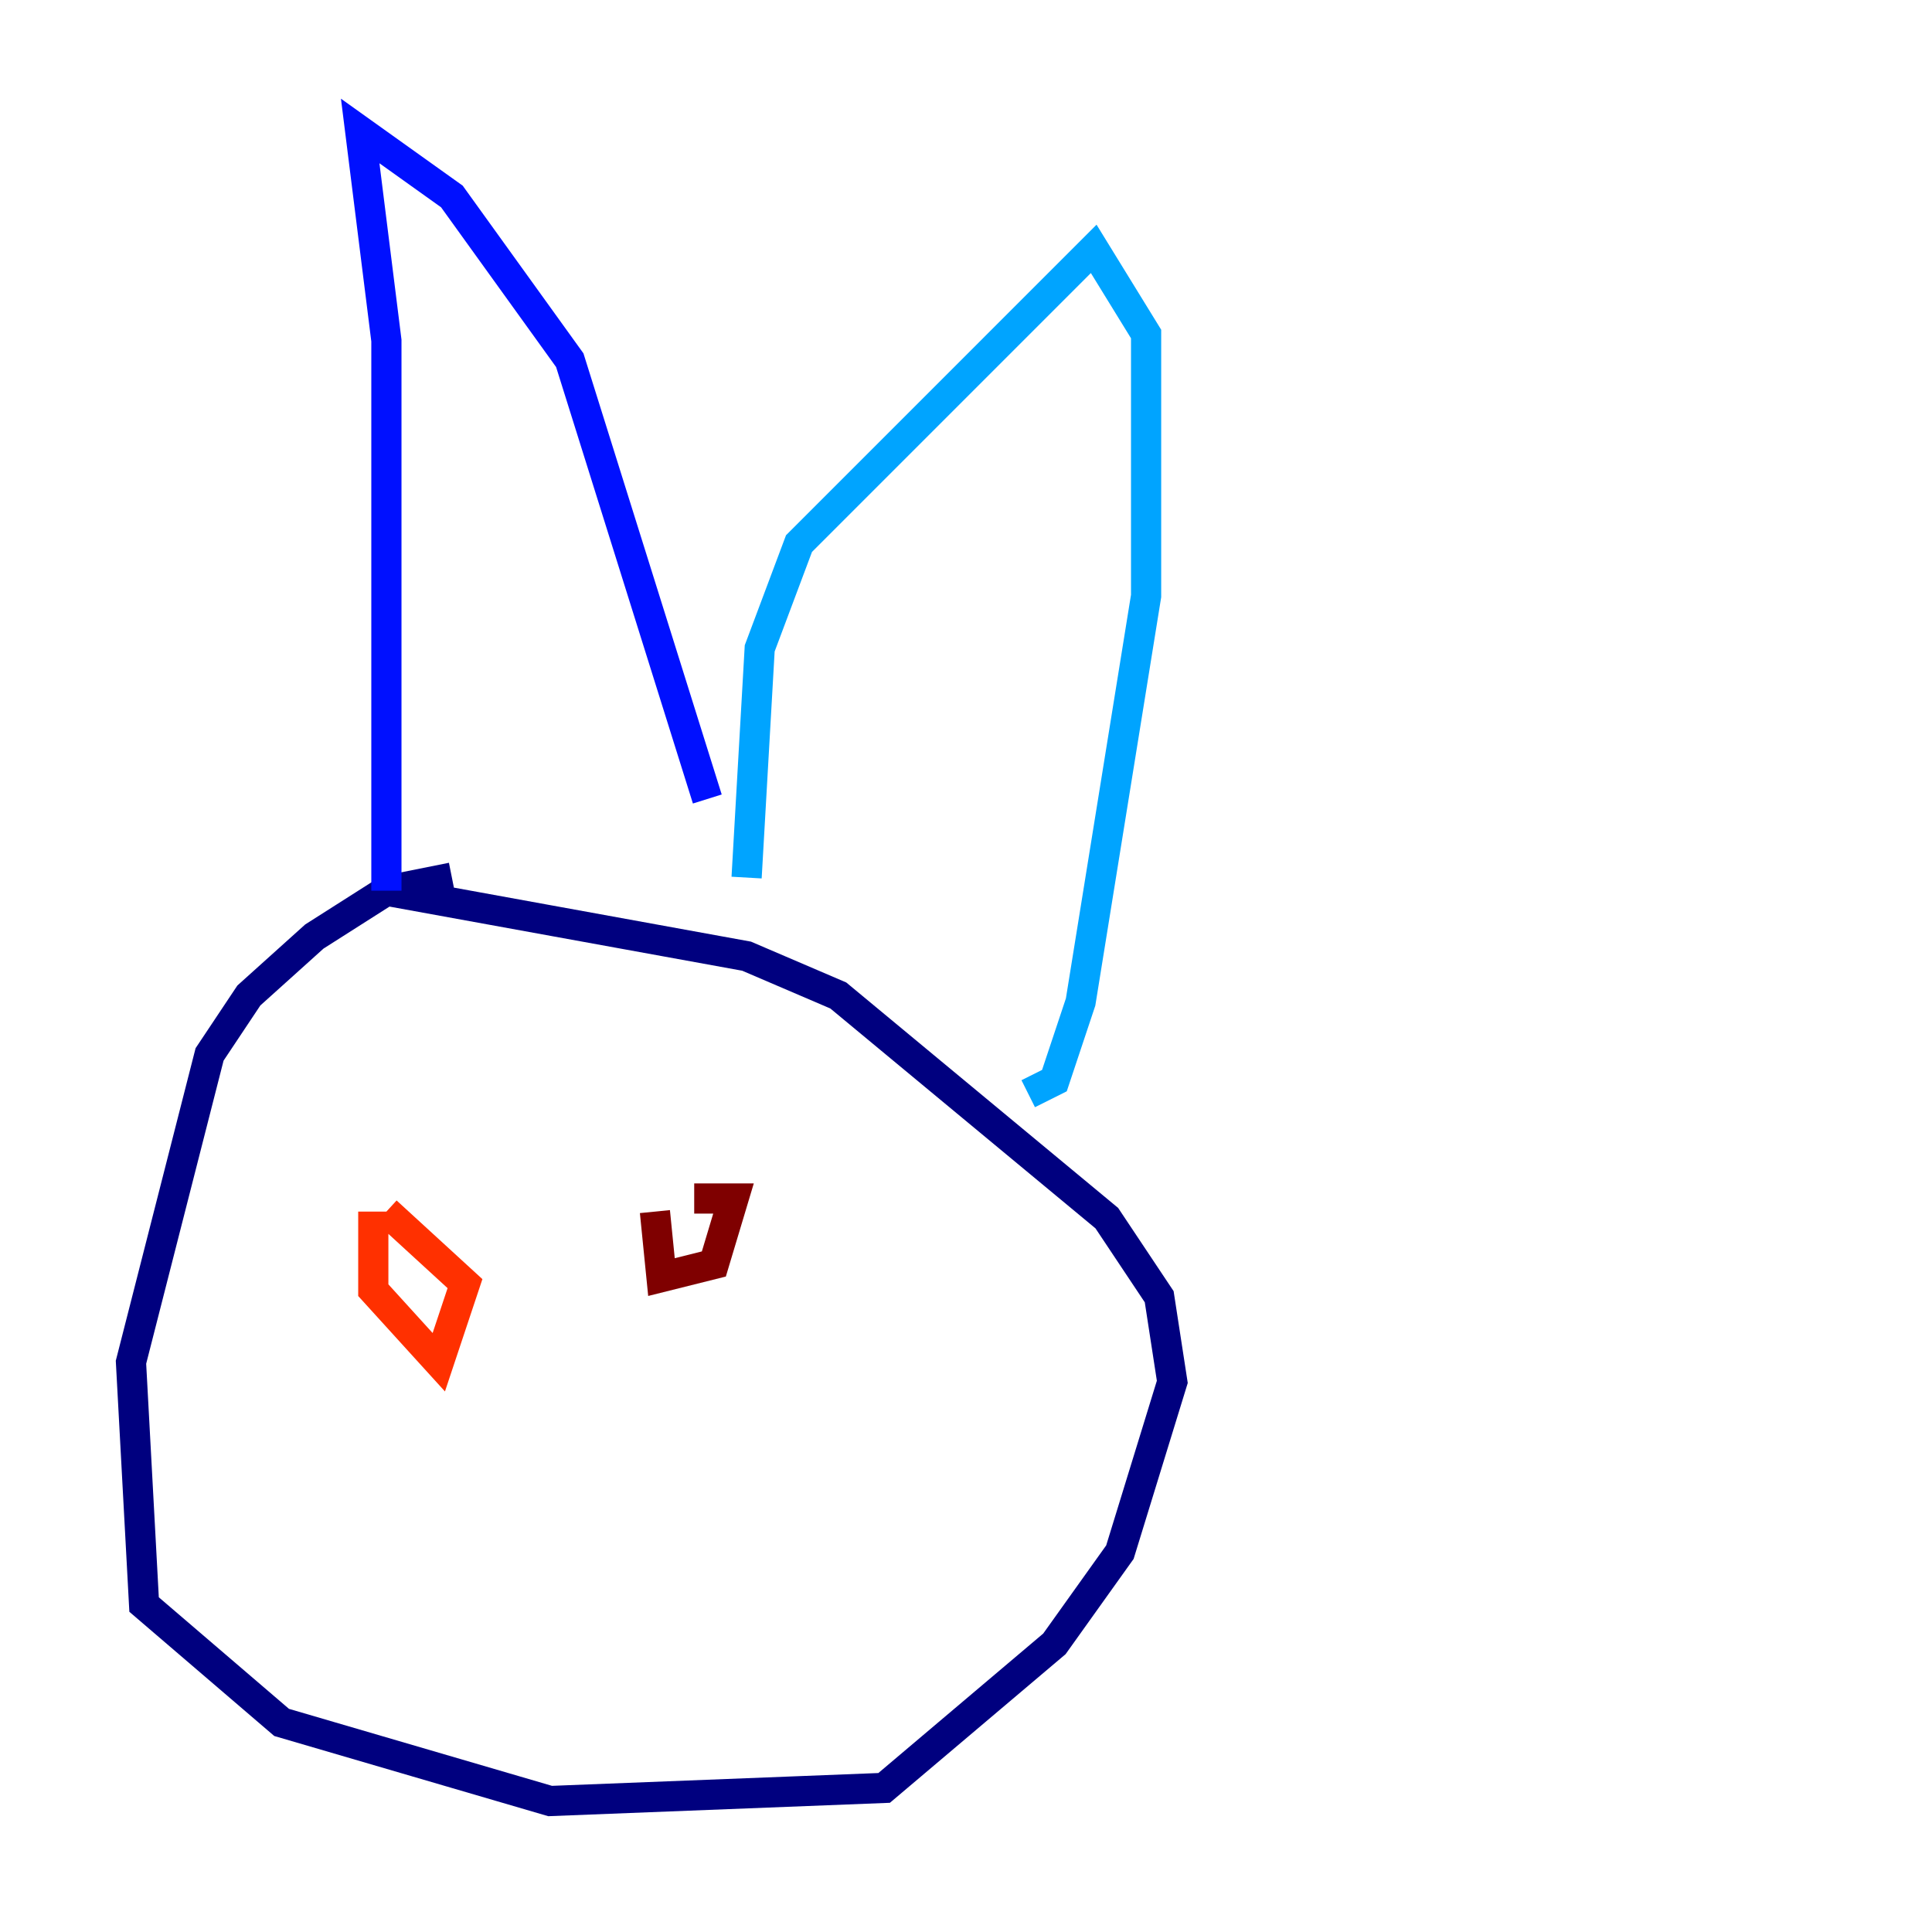 <?xml version="1.0" encoding="utf-8" ?>
<svg baseProfile="tiny" height="128" version="1.2" viewBox="0,0,128,128" width="128" xmlns="http://www.w3.org/2000/svg" xmlns:ev="http://www.w3.org/2001/xml-events" xmlns:xlink="http://www.w3.org/1999/xlink"><defs /><polyline fill="none" points="29.939,58.142 25.6,59.01 20.827,62.047 16.488,65.953 13.885,69.858 8.678,90.251 9.546,106.305 18.658,114.115 36.447,119.322 58.576,118.454 69.858,108.909 74.197,102.834 77.668,91.552 76.8,85.912 73.329,80.705 55.539,65.953 49.464,63.349 25.6,59.01" stroke="#00007f" stroke-width="2" /><polyline fill="none" points="25.6,59.01 25.6,22.563 23.864,8.678 29.939,13.017 37.749,23.864 46.861,52.936" stroke="#0010ff" stroke-width="2" /><polyline fill="none" points="49.464,58.142 50.332,42.956 52.936,36.014 72.461,16.488 75.932,22.129 75.932,39.485 71.593,66.386 69.858,71.593 68.122,72.461" stroke="#00a4ff" stroke-width="2" /><polyline fill="none" points="52.936,82.875 52.936,82.875" stroke="#3fffb7" stroke-width="2" /><polyline fill="none" points="34.278,77.668 34.278,77.668" stroke="#b7ff3f" stroke-width="2" /><polyline fill="none" points="49.464,83.742 49.464,83.742" stroke="#ffb900" stroke-width="2" /><polyline fill="none" points="24.732,80.271 24.732,85.478 29.071,90.251 30.807,85.044 25.6,80.271" stroke="#ff3000" stroke-width="2" /><polyline fill="none" points="43.39,80.271 43.824,84.61 47.295,83.742 48.597,79.403 45.993,79.403" stroke="#7f0000" stroke-width="2" /></svg>